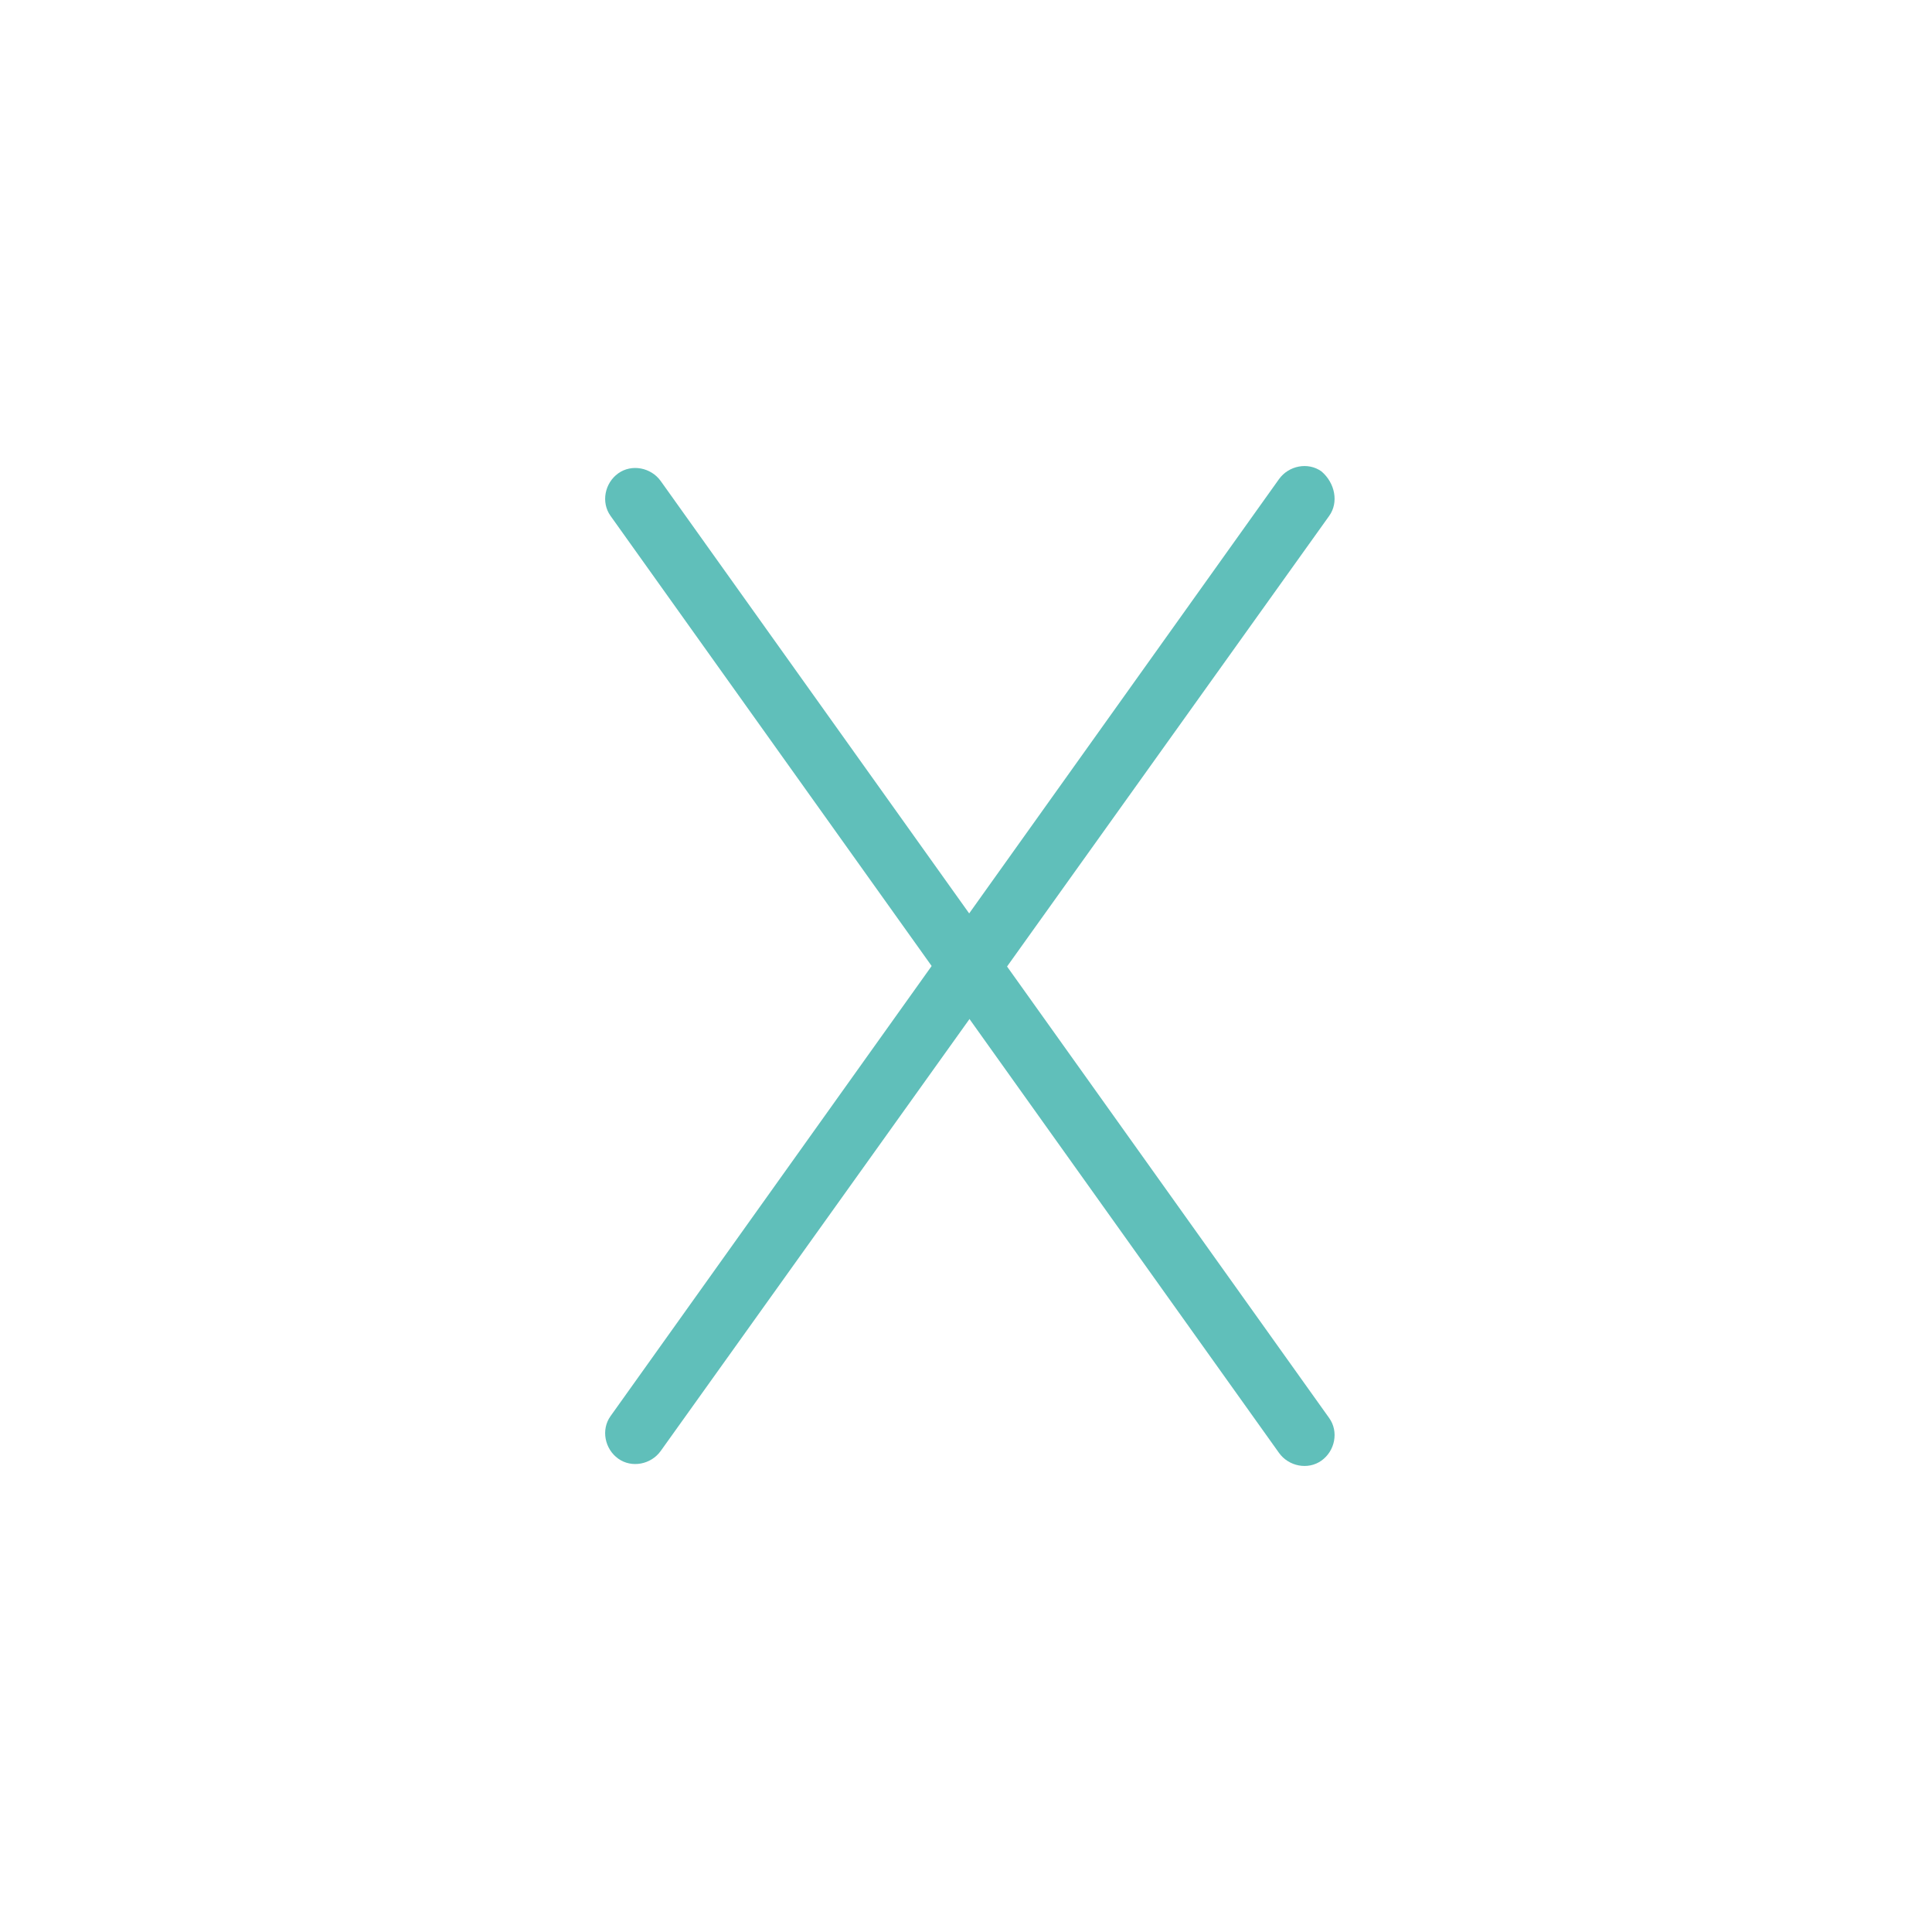 <?xml version="1.0" encoding="utf-8"?>
<!-- Generator: Adobe Illustrator 20.1.0, SVG Export Plug-In . SVG Version: 6.00 Build 0)  -->
<svg version="1.1" id="Calque_1" xmlns="http://www.w3.org/2000/svg" xmlns:xlink="http://www.w3.org/1999/xlink" x="0px" y="0px"
	 viewBox="0 0 100 100" style="enable-background:new 0 0 100 100;" xml:space="preserve">
<style type="text/css">
	.st0{fill:#60BFBA;}
</style>
<path class="st0" d="M68.8,26.7L34.2,75.1c-0.5,0.7-1.5,0.9-2.2,0.4s-0.9-1.5-0.4-2.2l34.6-48.5c0.5-0.7,1.5-0.9,2.2-0.4
	C69.1,25,69.3,26,68.8,26.7z"/>
<path class="st0" d="M32,24.5c0.7-0.5,1.7-0.3,2.2,0.4l34.6,48.5c0.5,0.7,0.3,1.7-0.4,2.2c-0.7,0.5-1.7,0.3-2.2-0.4L31.6,26.7
	C31.1,26,31.3,25,32,24.5z"/>
</svg>
